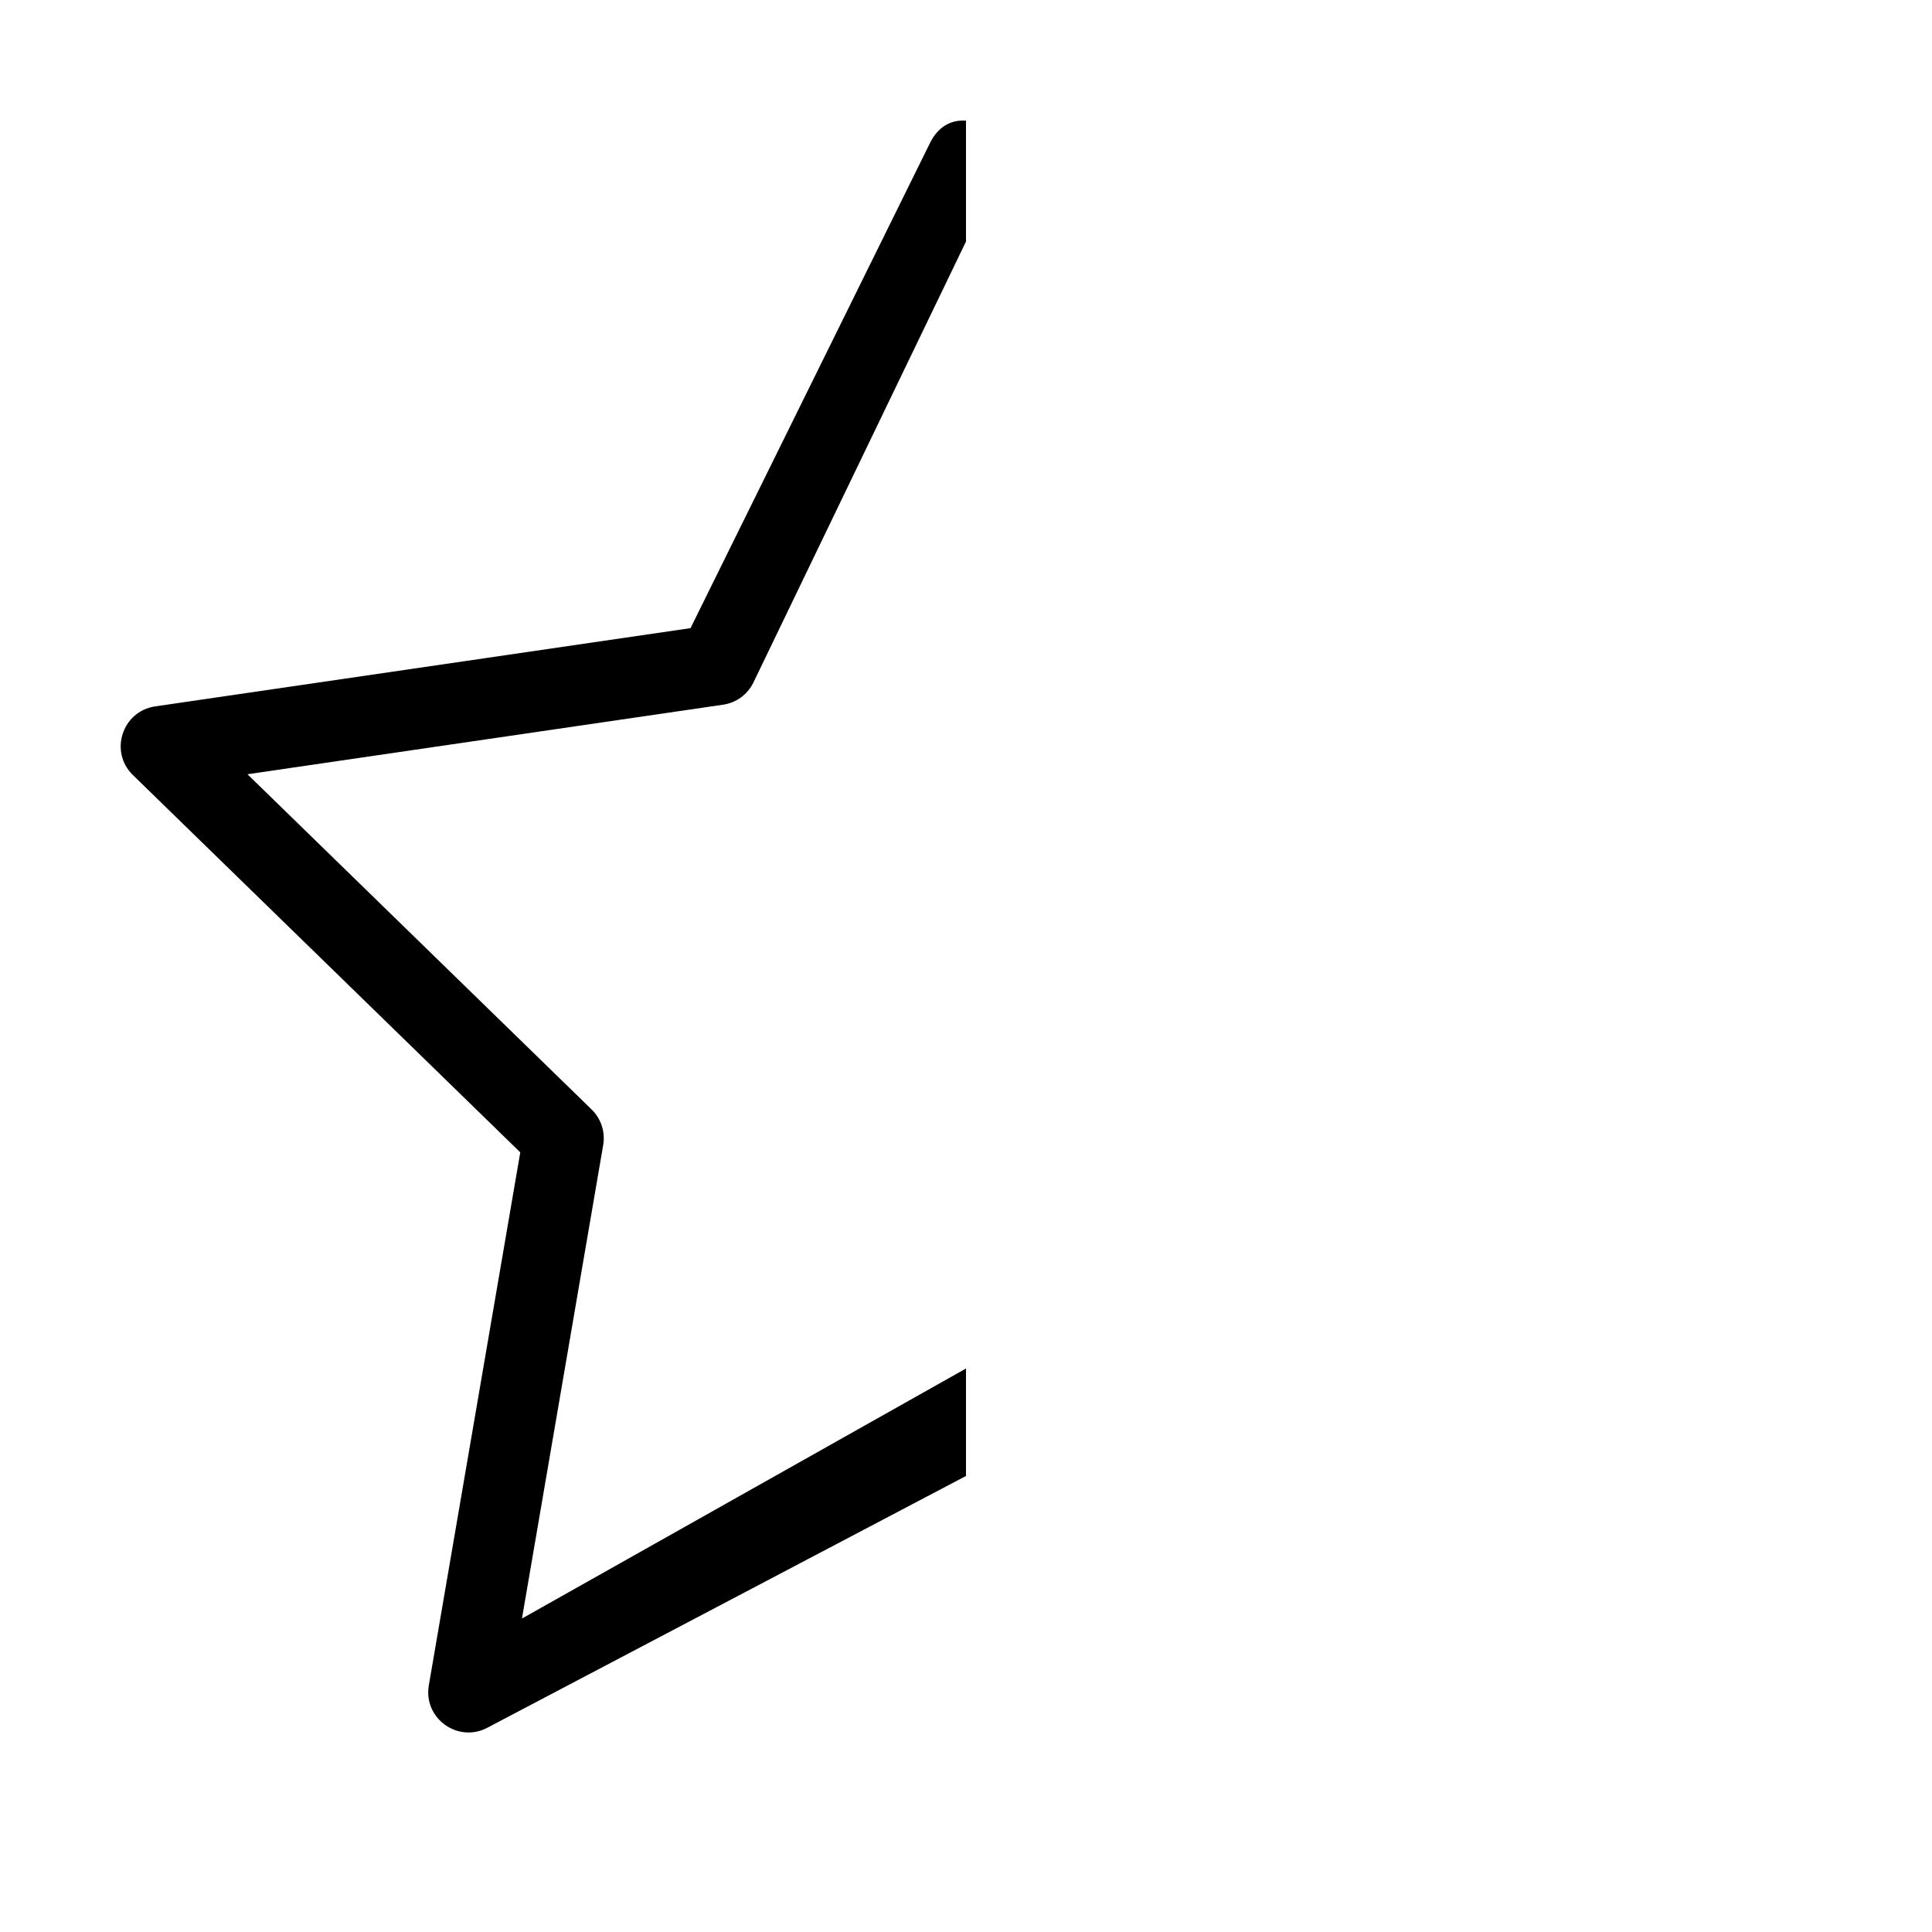 <svg height="24" viewBox="0 0 24 24" width="24" xmlns="http://www.w3.org/2000/svg"><path d="m12 3-2.642 5.481c-.073.147-.213.25-.376.273l-5.908.864 4.275 4.164c.118.115.172.28.144.443l-1.009 5.881 5.516-3.106zm0 15.335-5.947 3.128c-.367.193-.796-.119-.726-.527l1.136-6.621-4.812-4.687c-.297-.289-.133-.793.277-.853l6.65-.972 2.974-6.025c.098-.2.257-.293.448-.279" fill-rule="evenodd"/></svg>